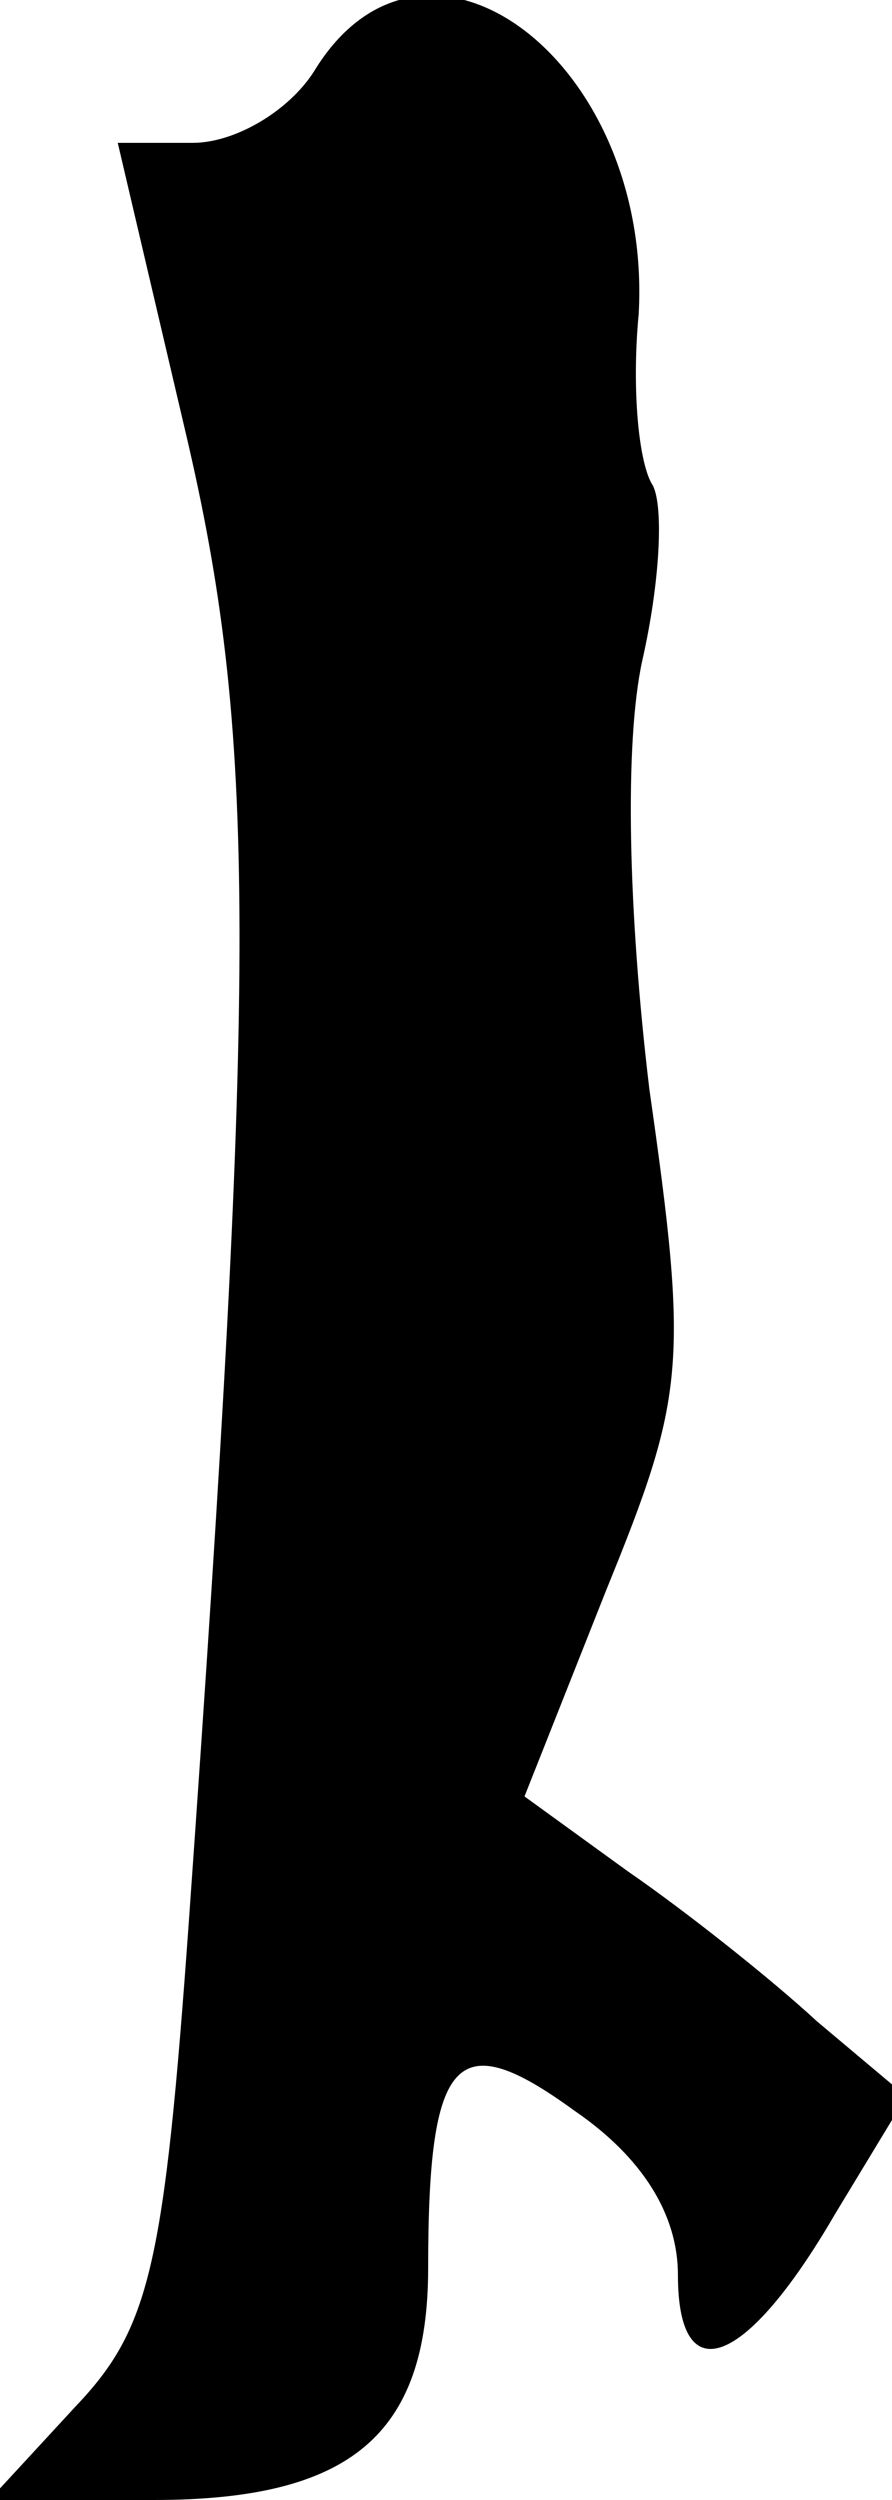 <?xml version="1.0" standalone="no"?>
<!DOCTYPE svg PUBLIC "-//W3C//DTD SVG 20010904//EN"
 "http://www.w3.org/TR/2001/REC-SVG-20010904/DTD/svg10.dtd">
<svg version="1.0" xmlns="http://www.w3.org/2000/svg"
 width="25pt" height="70pt" viewBox="0 0 25 70"
 preserveAspectRatio="xMidYMid meet">
<g transform="translate(0,70) scale(0.1,-0.1)"
fill="#000000" stroke="none">
<path fill="#000000" stroke="none" d="M88 680 c-7 -11 -22 -20 -34 -20 l-21
0 19 -81 c20 -85 20 -148 1 -416 -7 -98 -11 -115 -32 -137 l-24 -26 46 0 c55
0 77 18 77 65 0 60 8 68 41 44 19 -13 29 -29 29 -46 0 -33 19 -26 44 17 l20
33 -25 21 c-13 12 -37 31 -53 42 l-29 21 23 58 c22 54 23 63 12 140 -6 50 -7
97 -2 120 5 22 6 43 3 49 -4 6 -6 27 -4 48 4 71 -60 119 -91 68z"/>
</g>
</svg>
